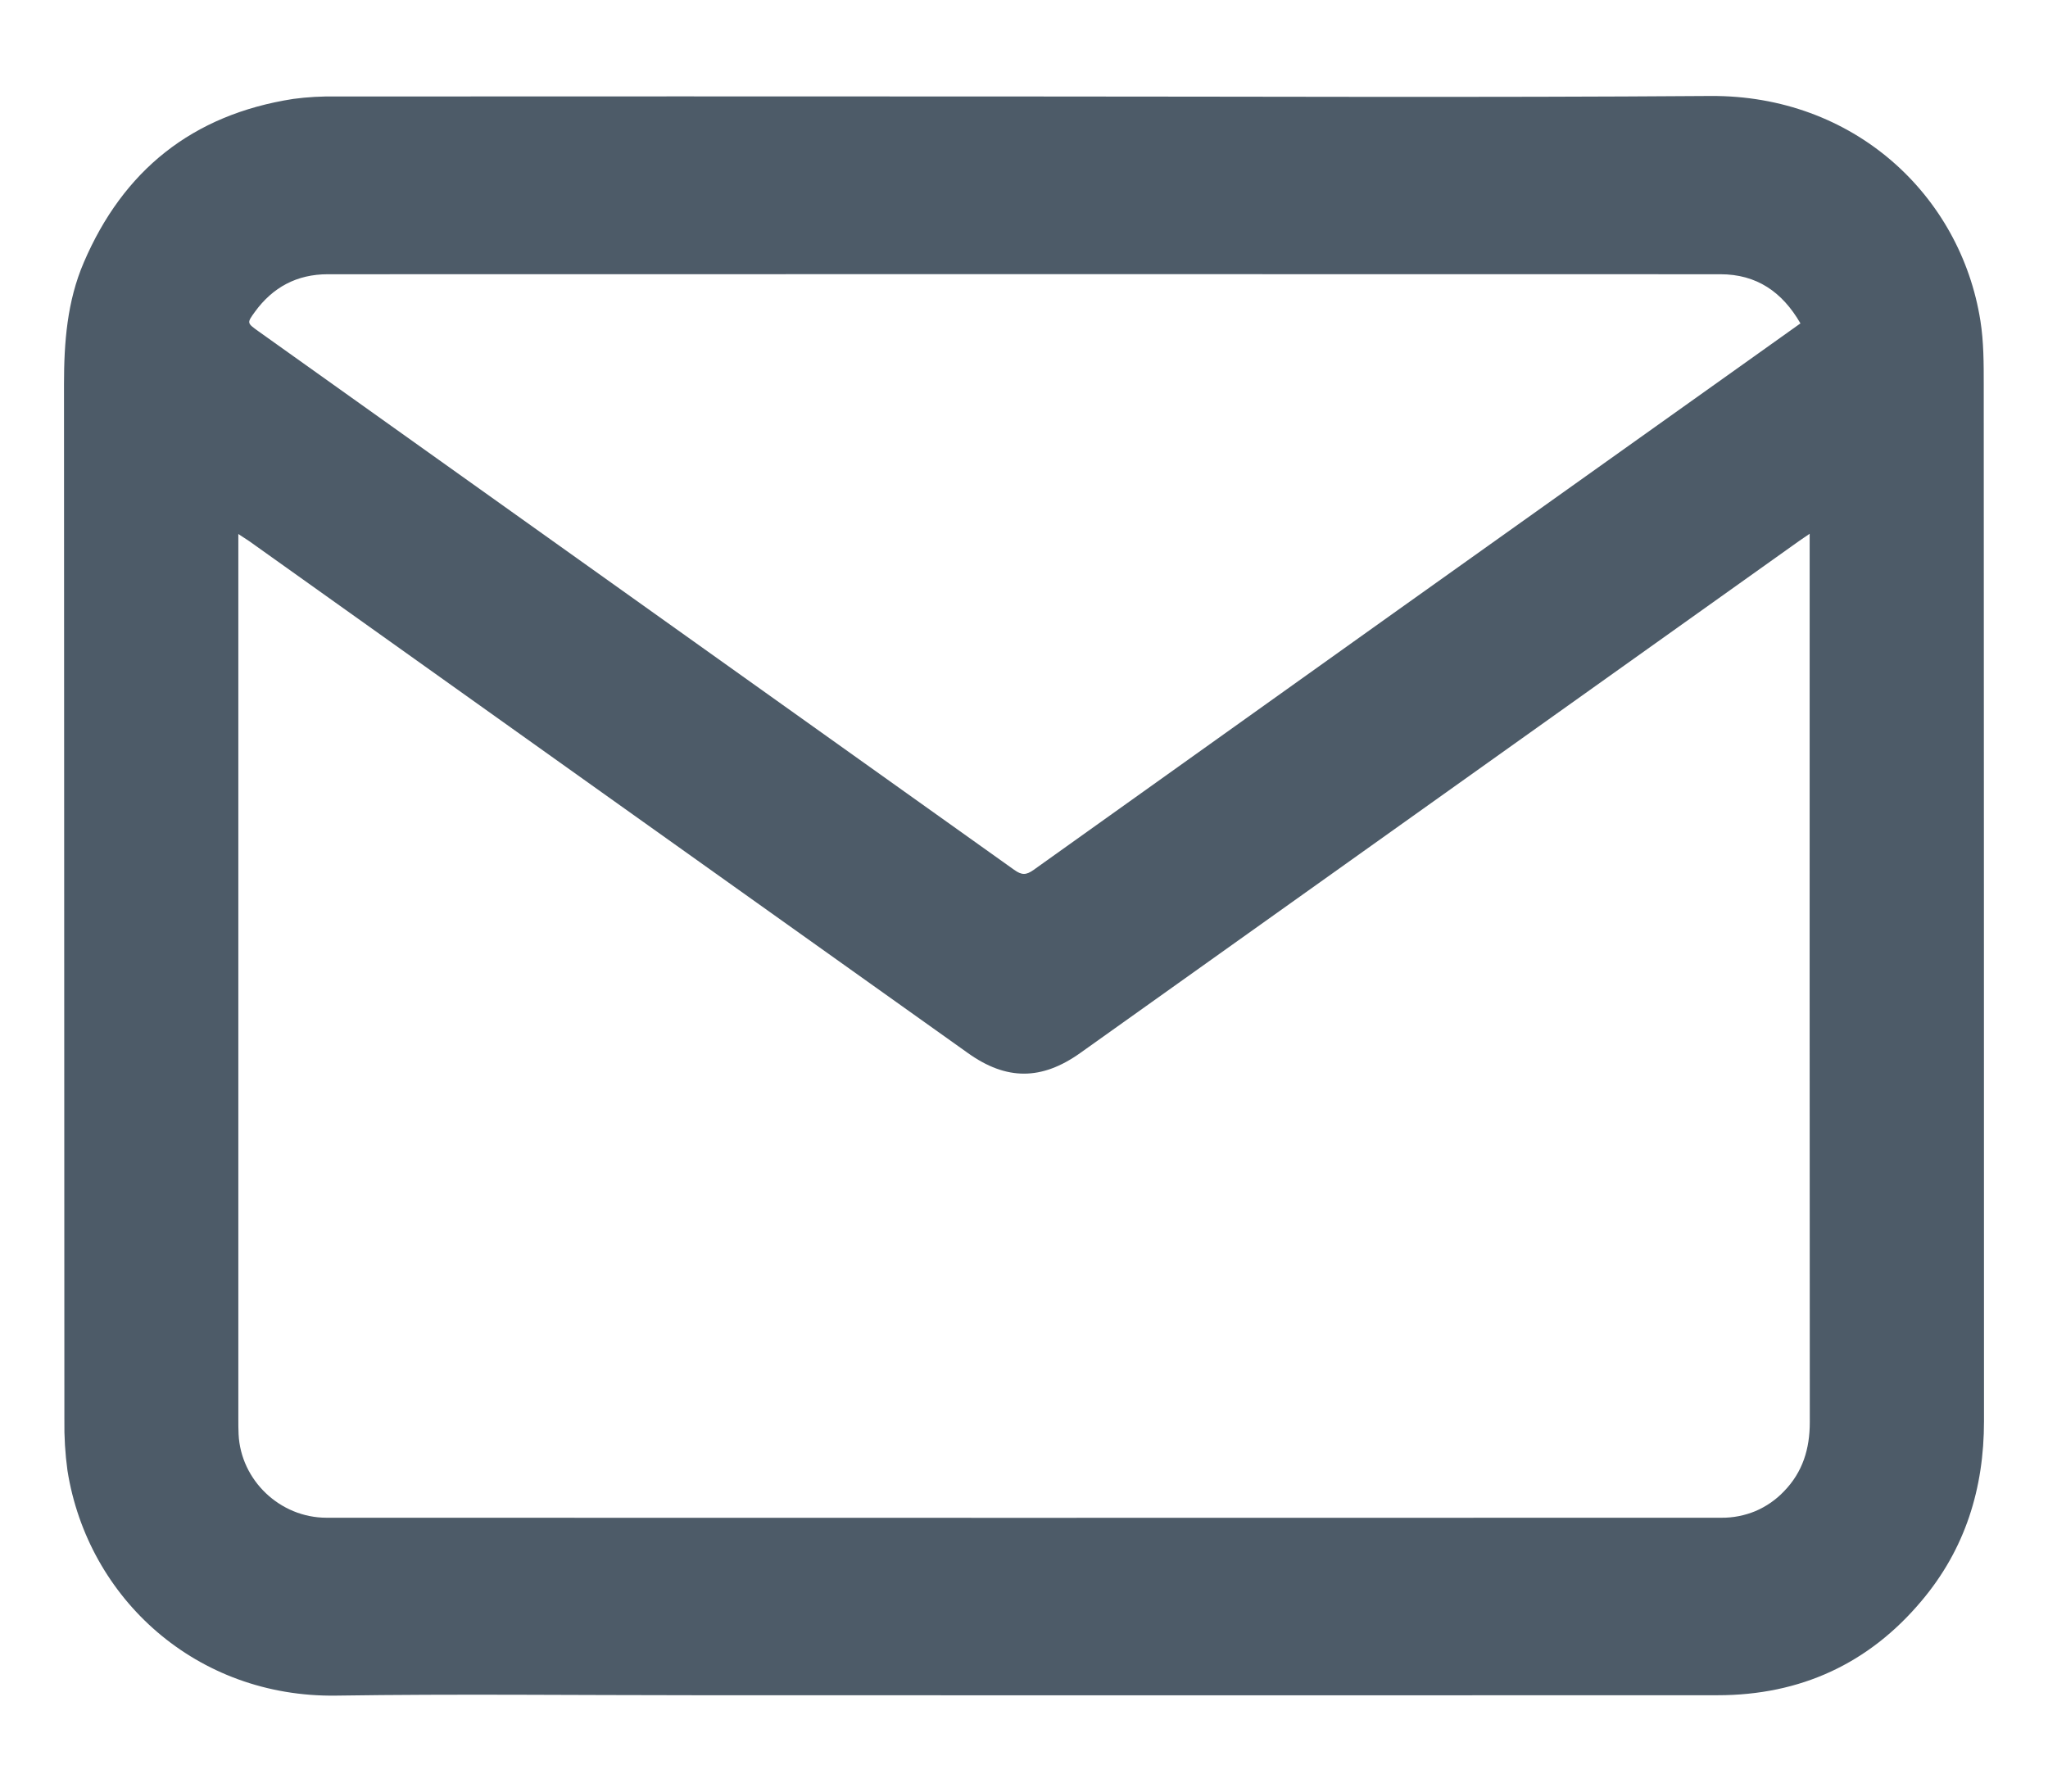 <svg width="16" height="14" viewBox="0 0 16 14" fill="none" xmlns="http://www.w3.org/2000/svg">
<path d="M8.002 0.754C9.788 0.754 11.575 0.763 13.361 0.75C14.482 0.742 15.317 1.524 15.472 2.507C15.498 2.671 15.498 2.841 15.498 3.008C15.499 5.707 15.5 8.406 15.5 11.105C15.5 11.63 15.354 12.105 15.011 12.511C14.601 12.999 14.067 13.247 13.419 13.247C10.758 13.248 8.096 13.248 5.434 13.247C4.498 13.247 3.562 13.236 2.627 13.25C1.537 13.266 0.686 12.494 0.527 11.491C0.509 11.359 0.501 11.226 0.503 11.093C0.502 8.397 0.501 5.701 0.5 3.004C0.5 2.676 0.524 2.354 0.655 2.05C0.962 1.334 1.5 0.896 2.291 0.773C2.402 0.758 2.514 0.752 2.626 0.754C4.418 0.753 6.21 0.753 8.002 0.754ZM14.138 4.171C14.101 4.197 14.078 4.211 14.056 4.227L8.44 8.228C8.138 8.443 7.863 8.444 7.562 8.229C5.689 6.896 3.818 5.562 1.946 4.228C1.922 4.212 1.898 4.196 1.862 4.173V11.088C1.862 11.129 1.862 11.168 1.864 11.208C1.881 11.567 2.187 11.86 2.551 11.86C6.183 11.861 9.816 11.861 13.448 11.86C13.54 11.861 13.63 11.843 13.715 11.808C13.799 11.772 13.874 11.72 13.937 11.654C14.084 11.503 14.139 11.321 14.139 11.114C14.138 8.832 14.137 6.549 14.138 4.265V4.171ZM14.066 2.527C13.923 2.28 13.723 2.143 13.44 2.143C9.814 2.142 6.187 2.142 2.561 2.143C2.319 2.143 2.131 2.245 1.992 2.436C1.928 2.524 1.929 2.524 2.018 2.588C3.987 3.991 5.955 5.394 7.923 6.797C7.982 6.839 8.016 6.84 8.076 6.797C9.948 5.46 11.822 4.124 13.697 2.79L14.066 2.527Z" fill="#4D5B68"/>
</svg>
